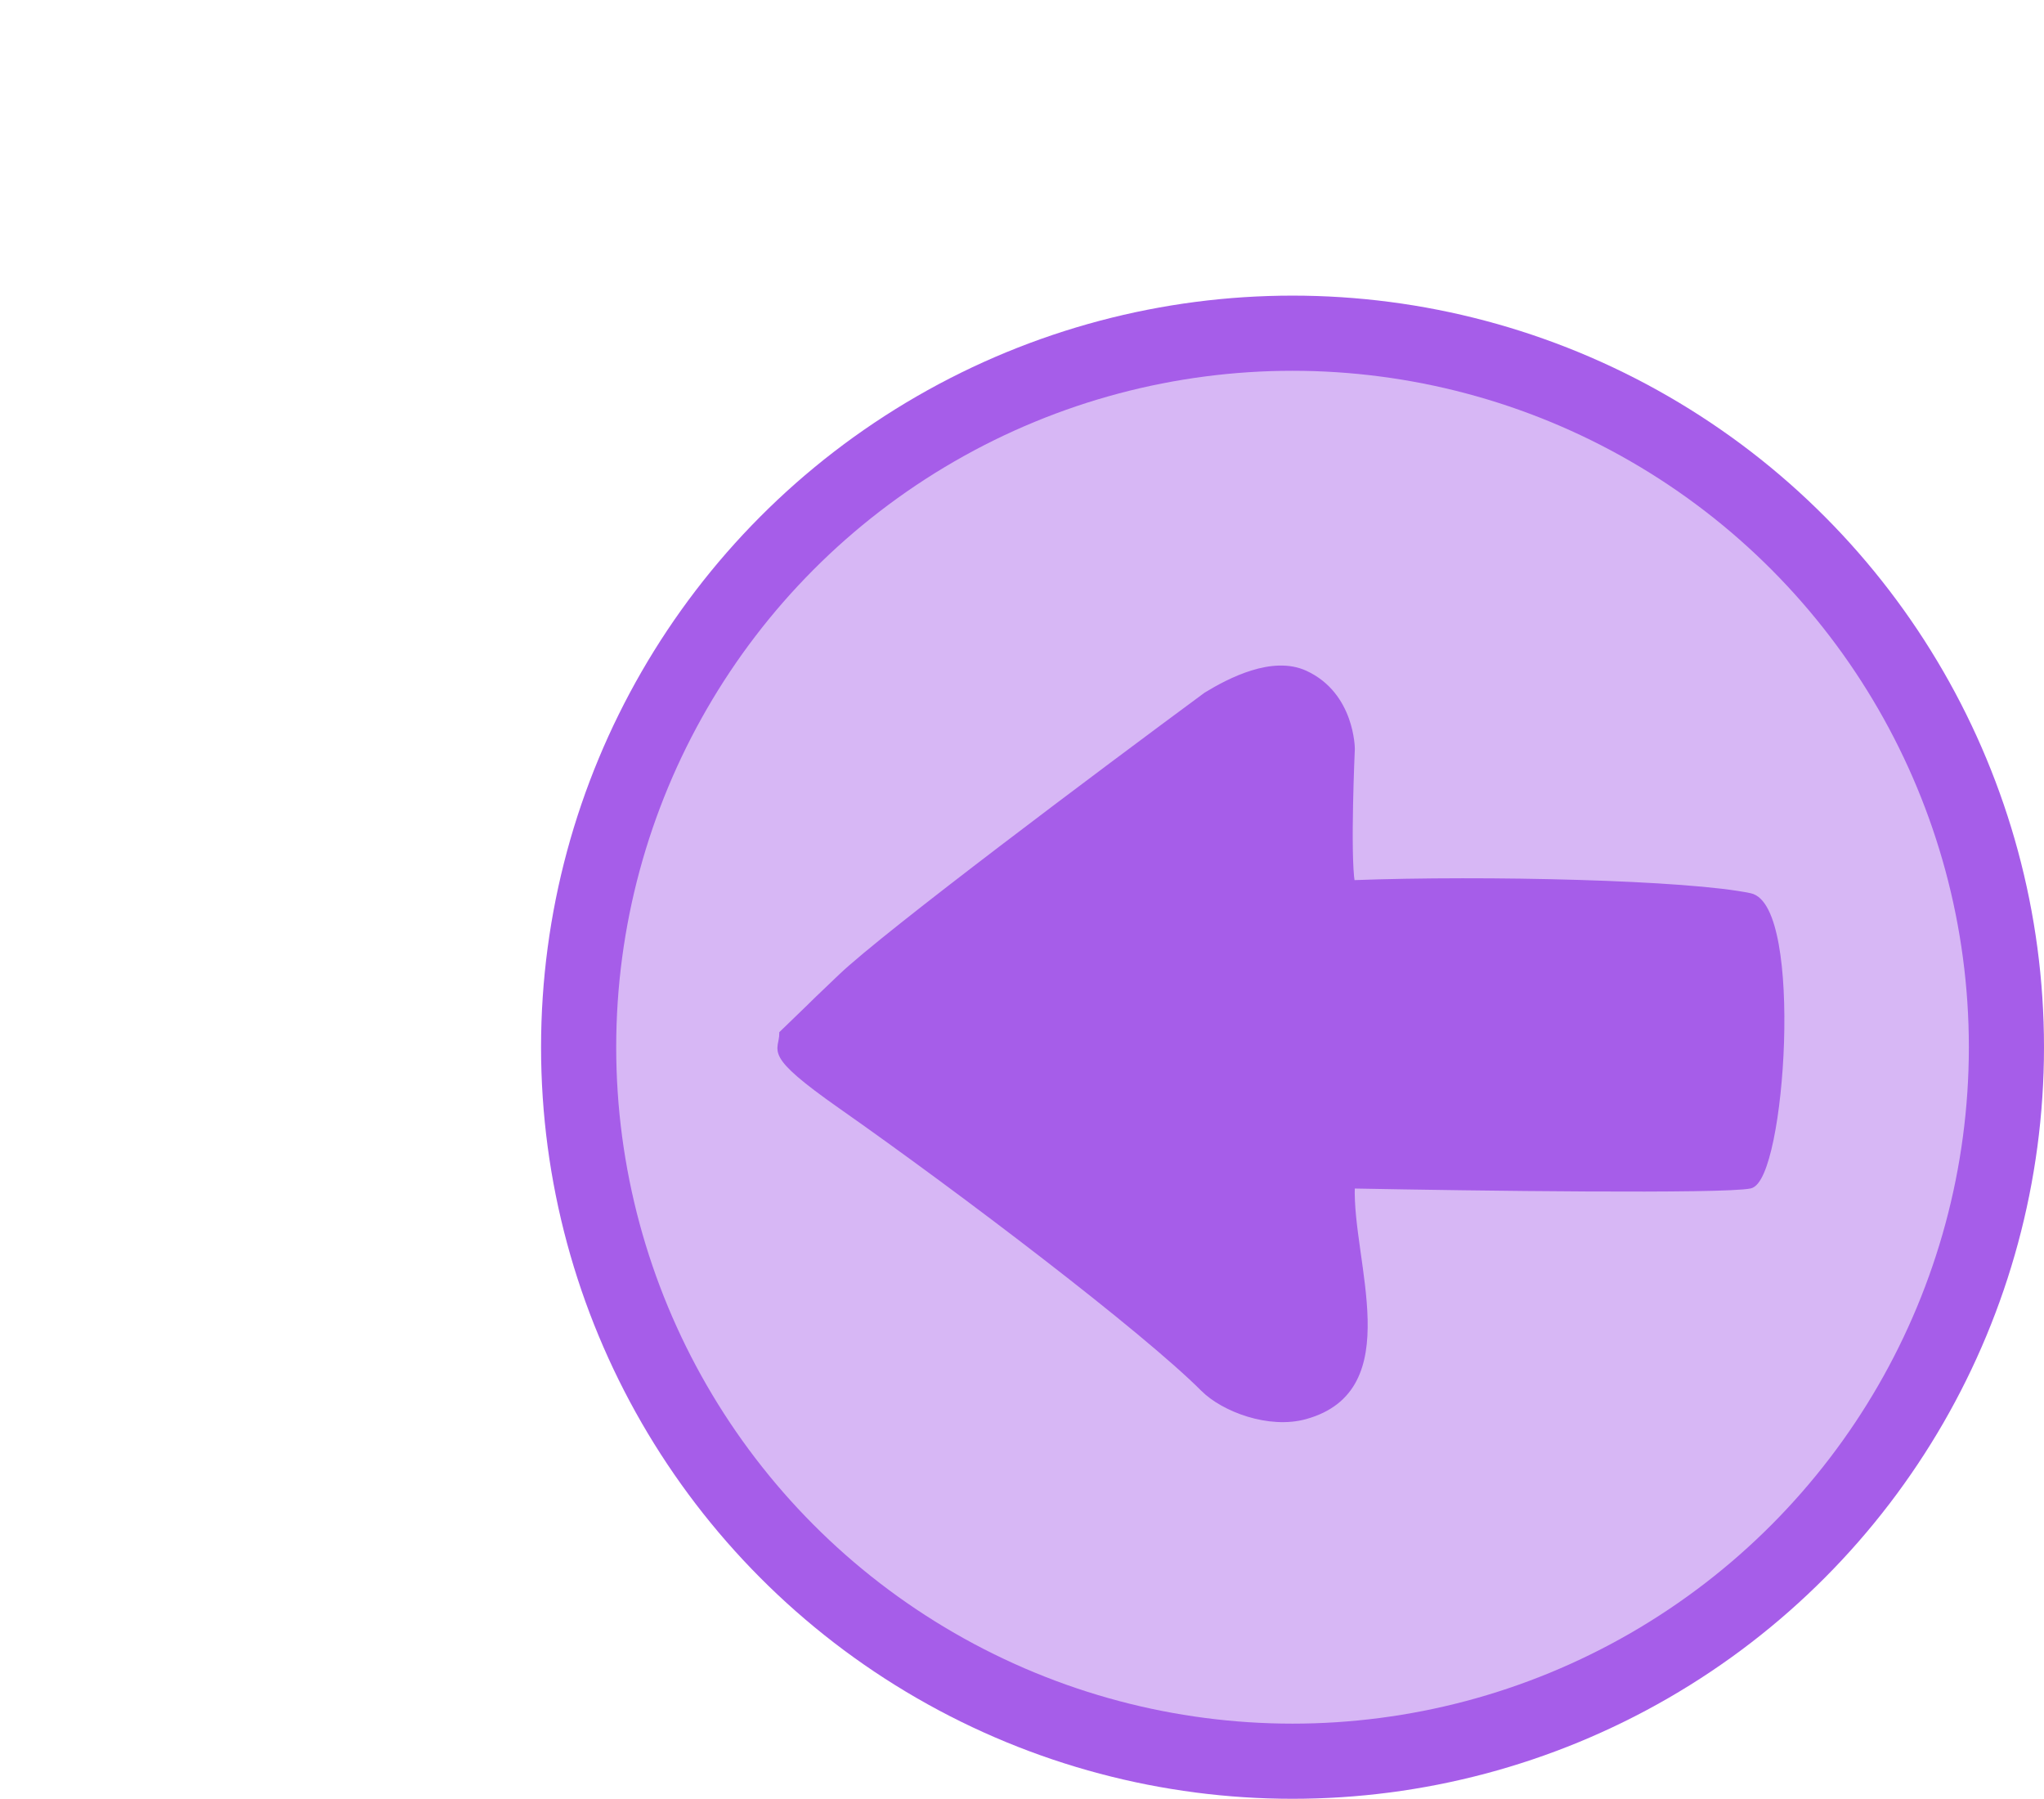 <svg width="408" height="359" viewBox="0 0 408 359" fill="none" xmlns="http://www.w3.org/2000/svg">
<circle cx="258" cy="209" r="150" fill="#A65DE9"/>
<circle cx="258" cy="209" r="135" fill="#D7B7F5"/>
<path d="M167.825 194.866C158.748 203.513 167.825 194.866 156.054 206.215C156.054 209.998 152.413 209.998 167.825 220.806C192.124 237.848 228.383 265.446 240.154 277.227C244.192 281.269 253.321 284.754 260.577 282.74C280.432 277.227 269.37 251.791 269.937 236.695C294.236 237.163 344.138 237.819 349.357 236.695C355.881 235.29 359.499 180.918 349.357 178.761C337.161 176.167 296.694 175.158 269.937 176.167C268.991 170.402 269.937 149.47 269.937 149.47C269.937 149.47 269.937 138.661 260.577 134.337C254.027 131.312 245.449 135.779 240.722 138.661C220.205 153.793 176.902 186.219 167.825 194.866Z" fill="#A65DE9" stroke="#A65DE9"/>
</svg>
